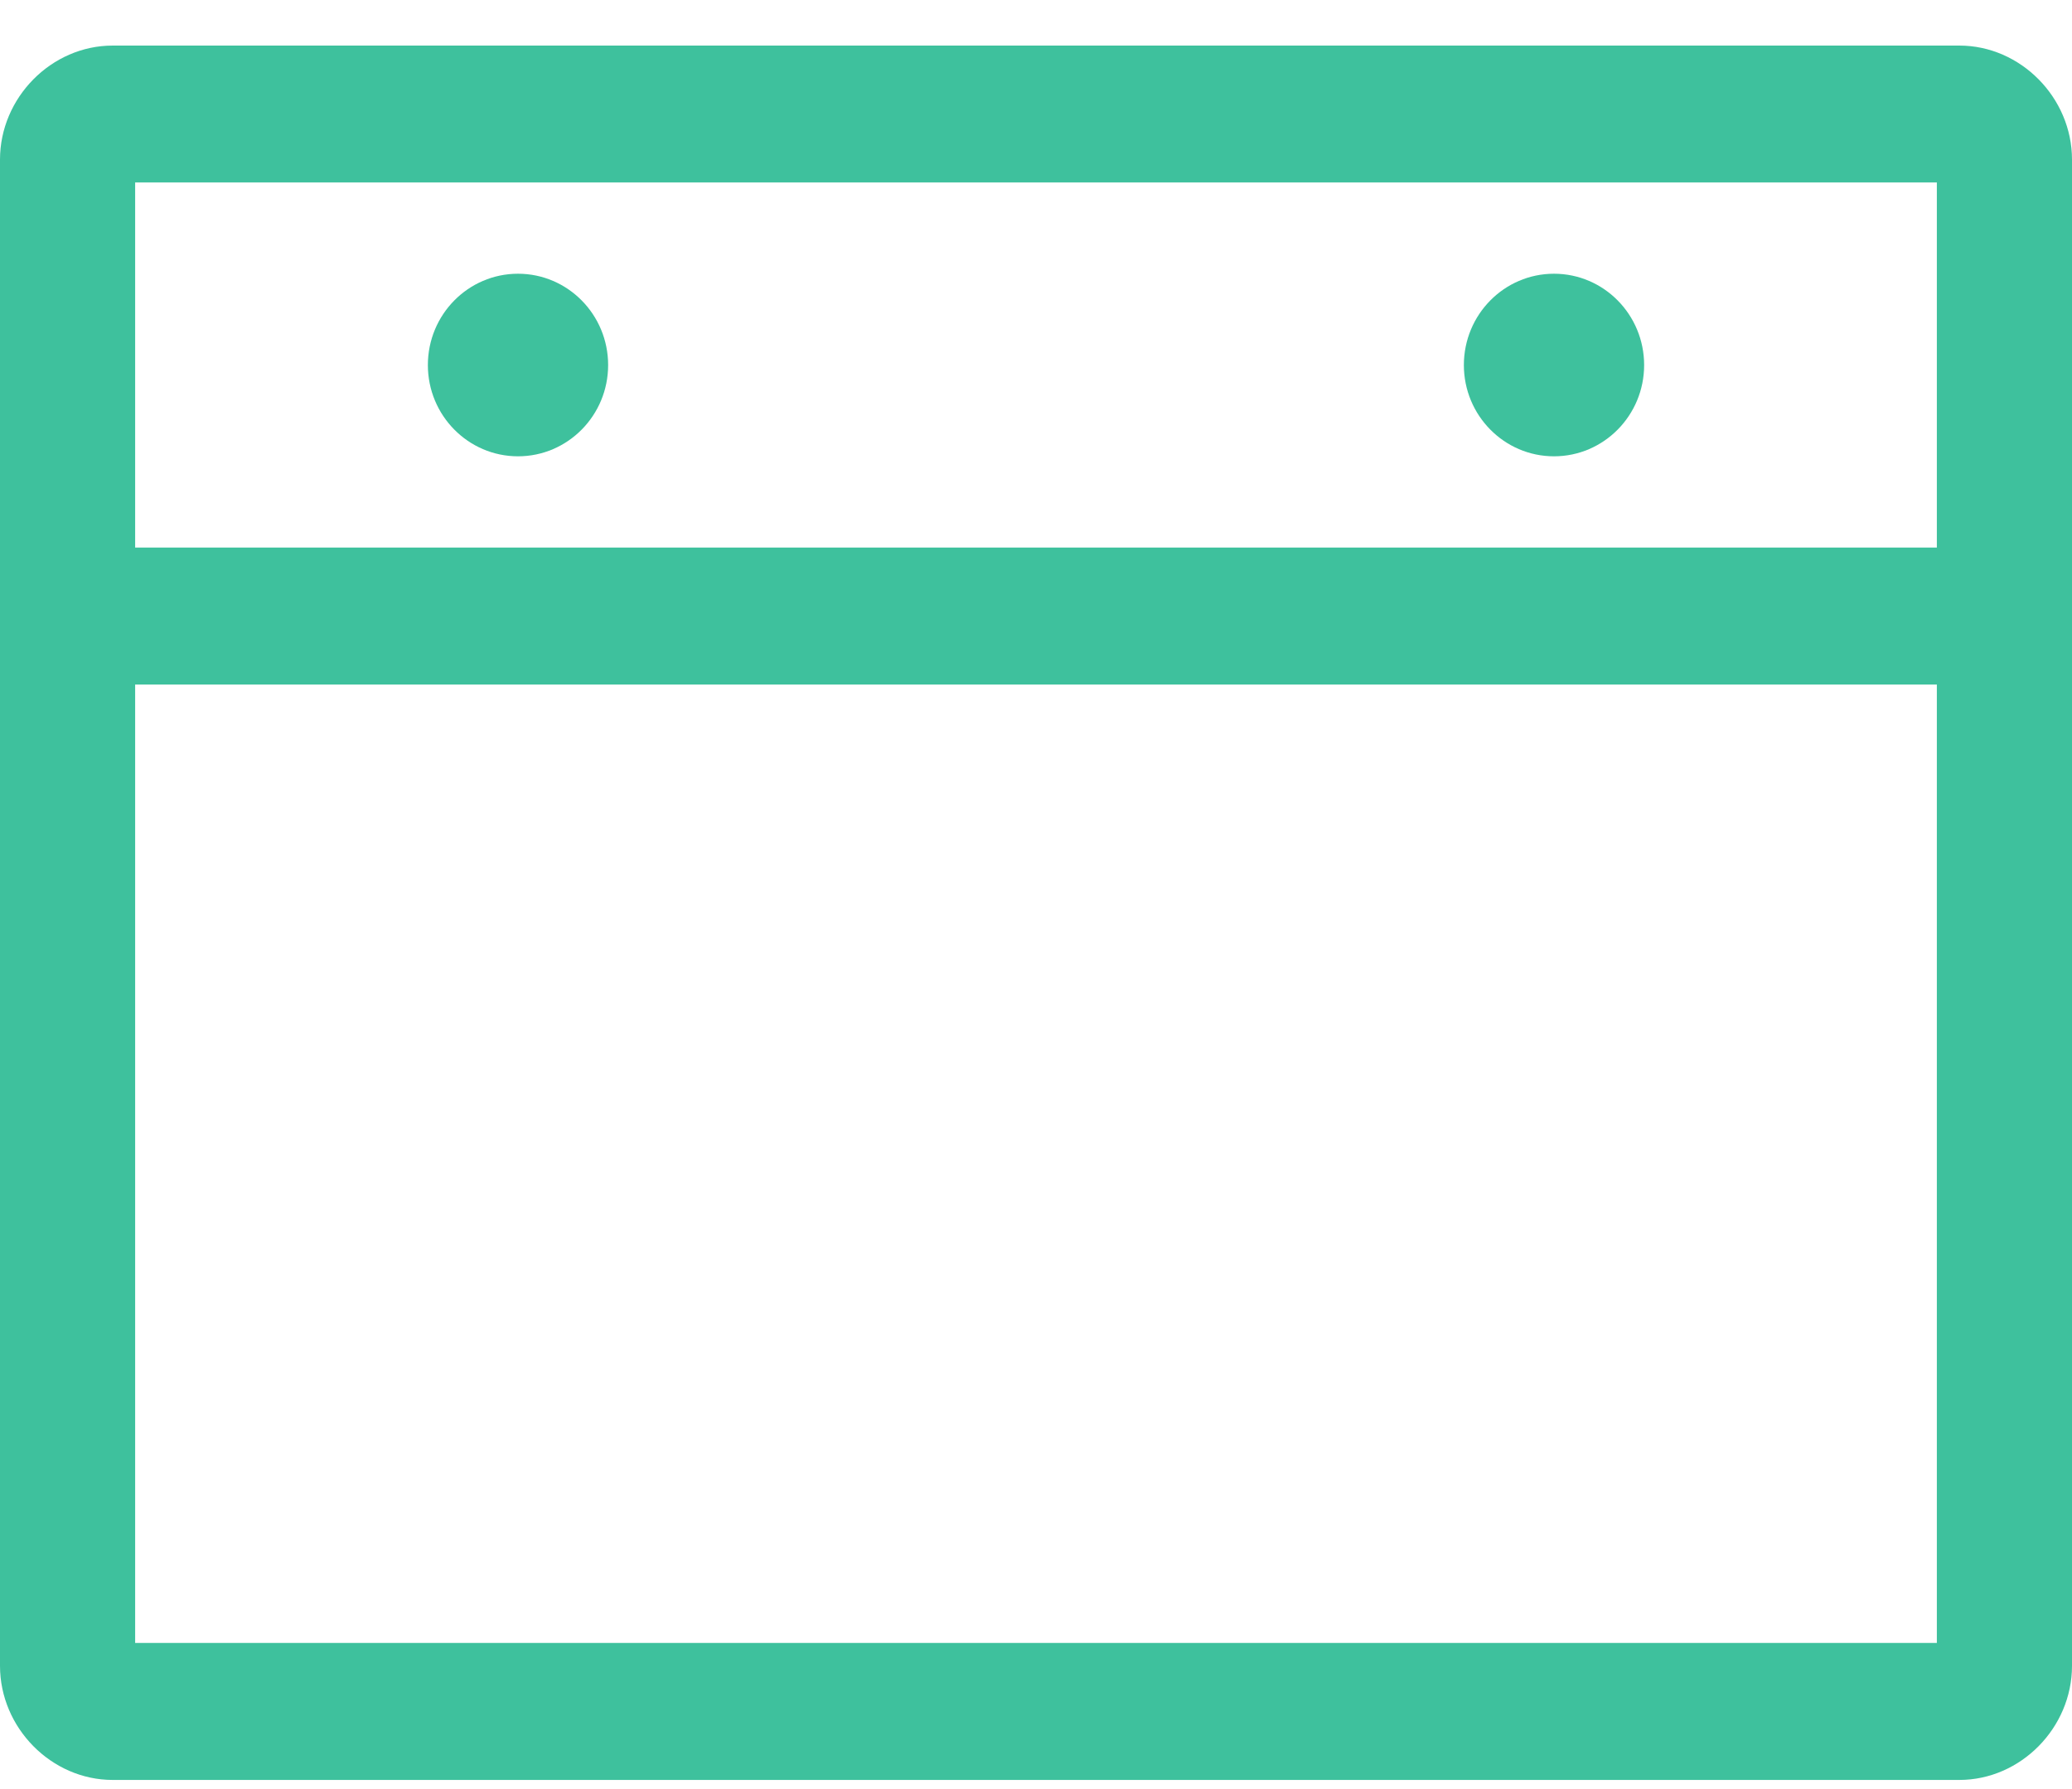 <?xml version="1.0" encoding="UTF-8"?>
<svg width="22px" height="19px" viewBox="0 0 22 19" version="1.1" xmlns="http://www.w3.org/2000/svg" xmlns:xlink="http://www.w3.org/1999/xlink">
    <!-- Generator: sketchtool 41.2 (35397) - http://www.bohemiancoding.com/sketch -->
    <title>80BFFDC3-BCAD-4E26-B20F-E5873E8597B7</title>
    <desc>Created with sketchtool.</desc>
    <defs></defs>
    <g id="Designs---Flows" stroke="none" stroke-width="1" fill="none" fill-rule="evenodd">
        <g id="Apply-Payment" transform="translate(-550, -599)" fill="#3EC19D">
            <g id="Group-2" transform="translate(543, 413)">
                <path d="M8.196,186.484 C7.546,186.484 7,187.037 7,187.695 L7,203.691 C7,204.35 7.546,204.903 8.196,204.903 L27.804,204.903 C28.454,204.903 29,204.35 29,203.691 L29,187.695 C29,187.037 28.454,186.484 27.804,186.484 L8.196,186.484 L8.196,186.484 Z M8.435,187.938 L27.565,187.938 L27.565,191.815 L8.435,191.815 L8.435,187.938 L8.435,187.938 Z M12.5,188.907 C11.972,188.907 11.543,189.341 11.543,189.877 C11.543,190.412 11.972,190.846 12.5,190.846 C13.028,190.846 13.457,190.412 13.457,189.877 C13.457,189.341 13.028,188.907 12.5,188.907 Z M23.5,188.907 C22.972,188.907 22.543,189.341 22.543,189.877 C22.543,190.412 22.972,190.846 23.5,190.846 C24.028,190.846 24.457,190.412 24.457,189.877 C24.457,189.341 24.028,188.907 23.5,188.907 Z M8.435,193.27 L27.565,193.27 L27.565,203.448 L8.435,203.448 L8.435,193.27 L8.435,193.27 Z" id="Shape"></path>
            </g>
        </g>
    </g>
</svg>